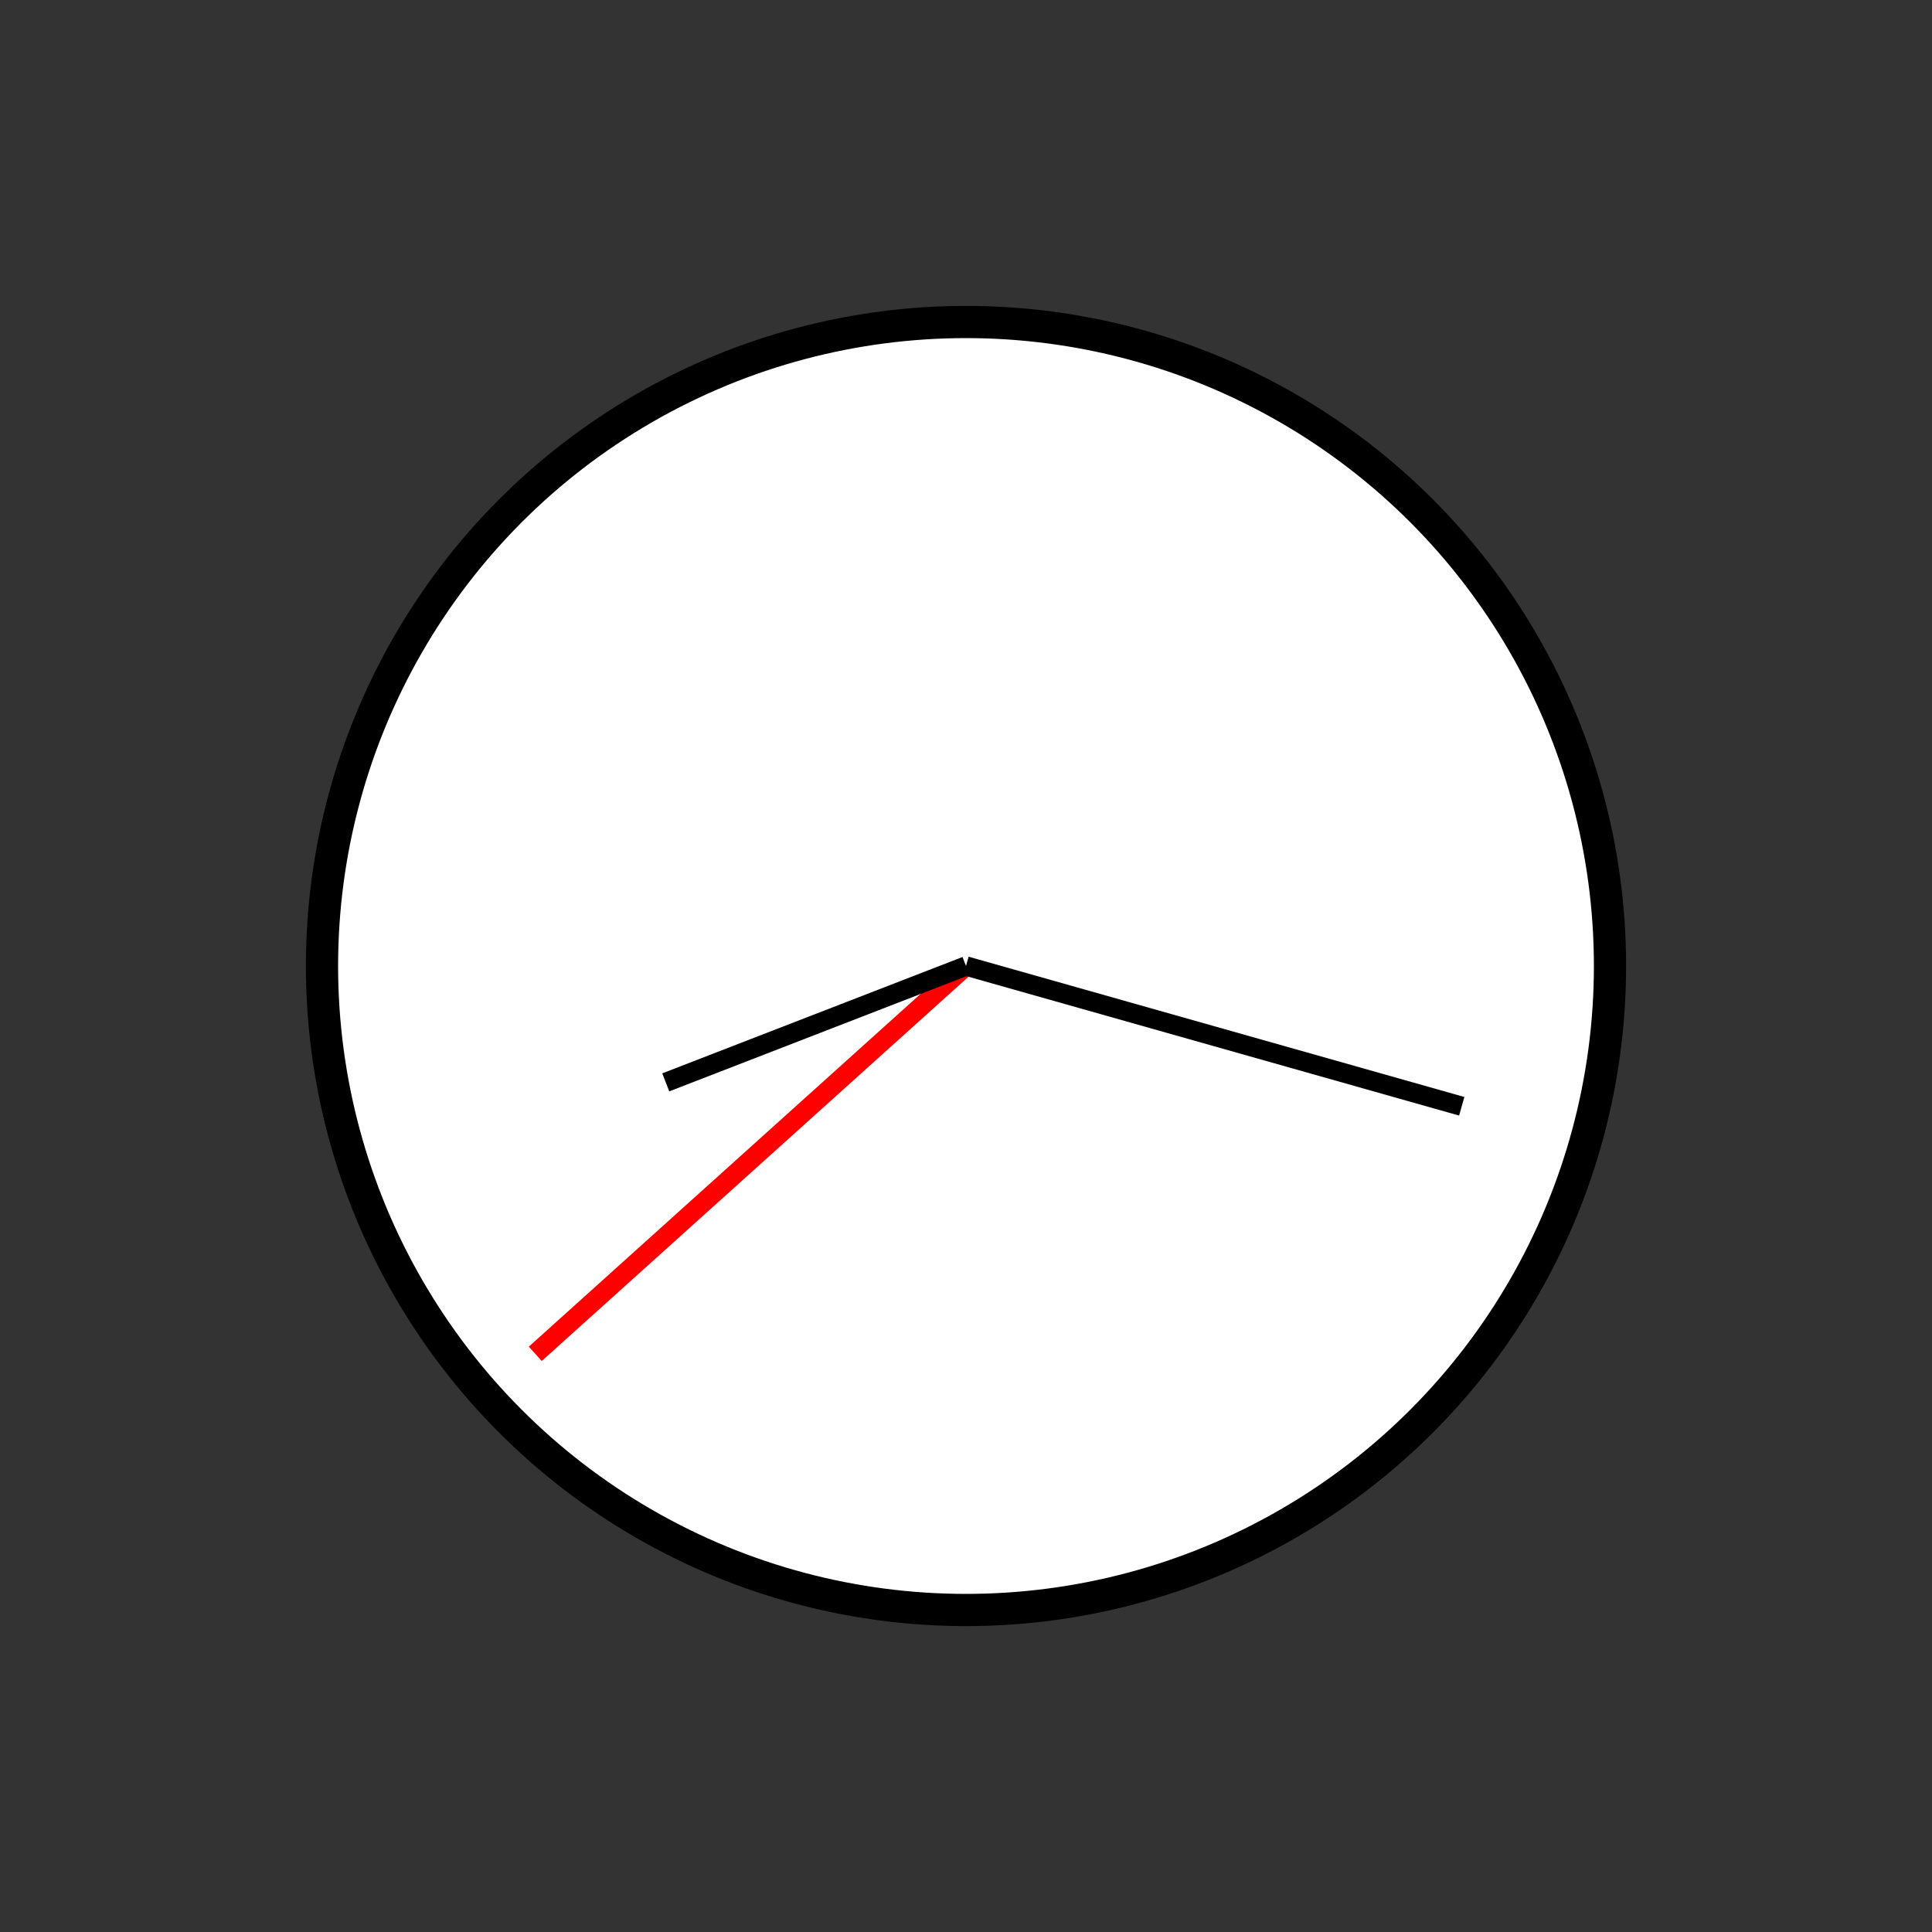 <?xml version="1.0" encoding="UTF-8" standalone="no"?>
<!DOCTYPE svg PUBLIC "-//W3C//DTD SVG 1.1//EN" "http://www.w3.org/Graphics/SVG/1.1/DTD/svg11.dtd">
<svg xmlns="http://www.w3.org/2000/svg"
     width="100%"
     height="100%"
     viewBox="0 0 300 300"
     version="2.0"><rect x="0" y="0" width="300" height="300" fill="#333333" stroke="none"/><circle cx="150" cy="150" r="100" style="fill:#fff;stroke:#000;stroke-width:5px;"/><line x1="150" y1="150" x2="83.117" y2="210.222" style="fill:none;stroke:#f00;stroke-width:3px;"/><line x1="150" y1="150" x2="226.977" y2="171.782" style="fill:none;stroke:#000;stroke-width:3px;"/><line x1="150" y1="150" x2="103.379" y2="168.068" style="fill:none;stroke:#000;stroke-width:3px;"/></svg>